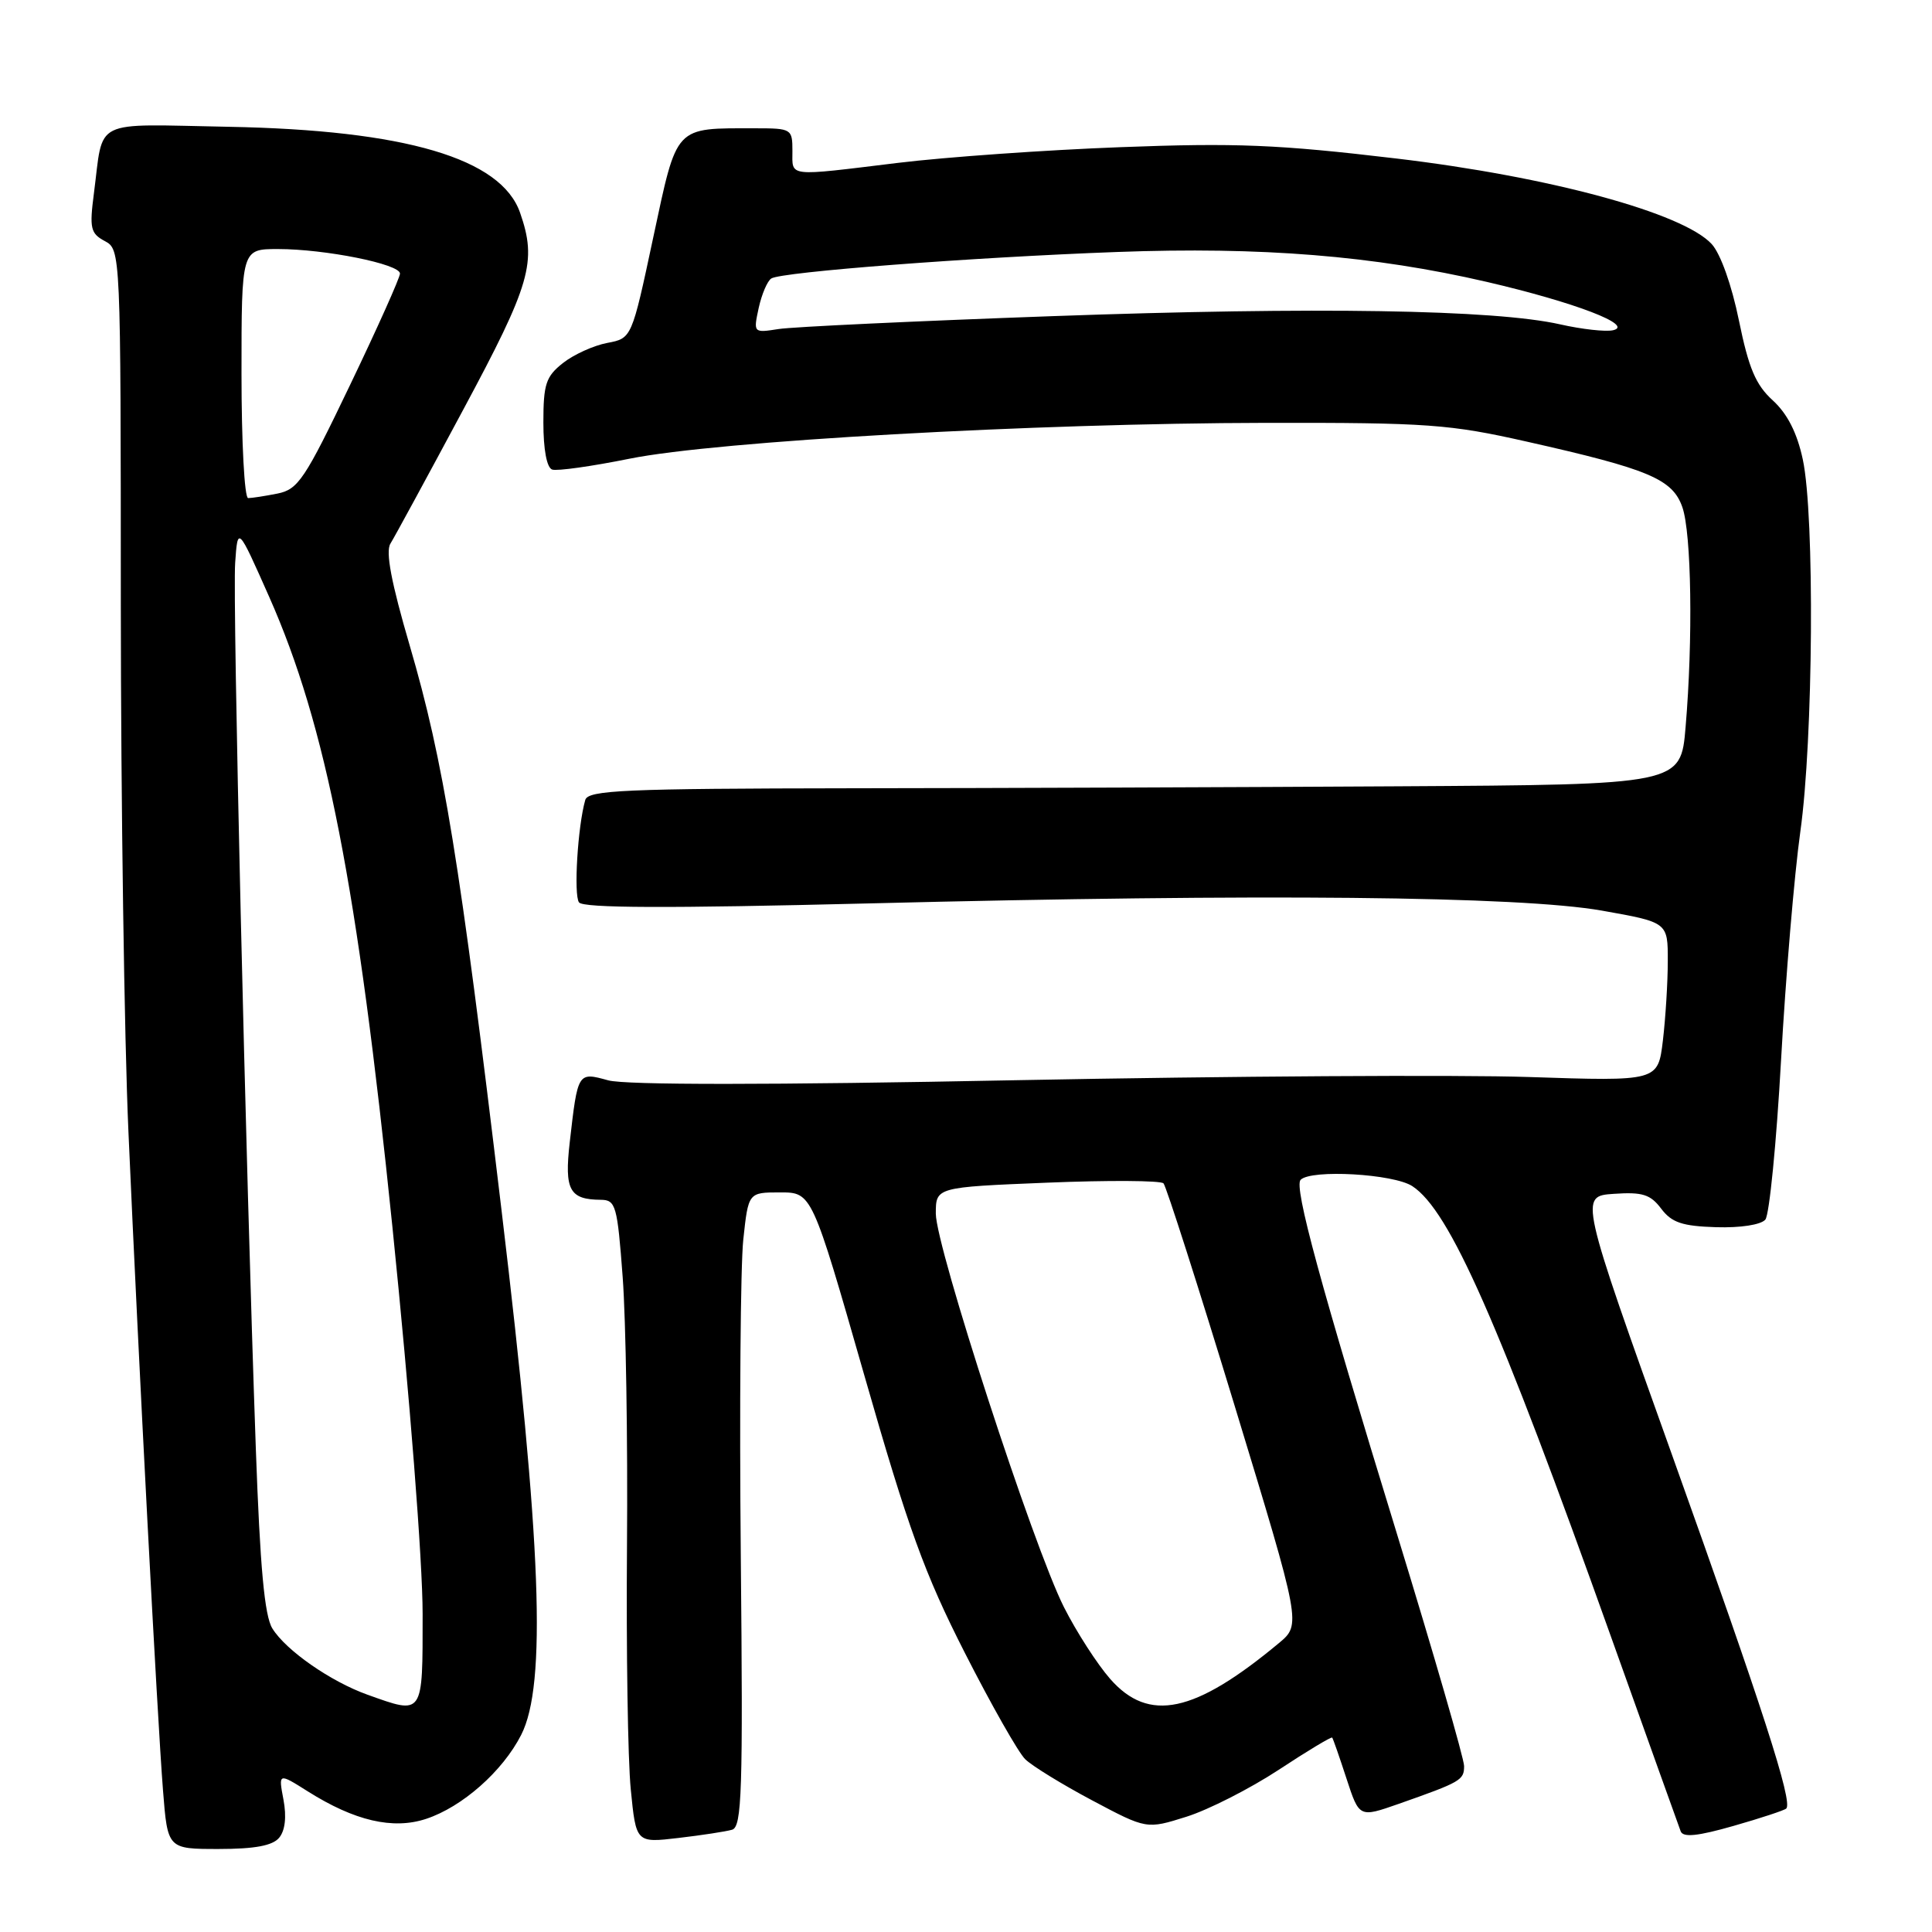 <?xml version="1.0" encoding="UTF-8" standalone="no"?>
<!DOCTYPE svg PUBLIC "-//W3C//DTD SVG 1.1//EN" "http://www.w3.org/Graphics/SVG/1.1/DTD/svg11.dtd" >
<svg xmlns="http://www.w3.org/2000/svg" xmlns:xlink="http://www.w3.org/1999/xlink" version="1.1" viewBox="0 0 256 256">
 <g >
 <path fill="currentColor"
d=" M 36.99 243.51 C 37.78 242.56 37.99 240.74 37.56 238.46 C 36.89 234.91 36.89 234.91 40.79 237.37 C 46.99 241.28 52.06 242.46 56.46 241.01 C 61.25 239.43 66.60 234.71 69.06 229.88 C 72.45 223.24 71.75 204.59 66.46 160.40 C 60.90 113.86 58.78 100.88 54.29 85.54 C 51.85 77.21 51.07 73.11 51.73 72.04 C 52.26 71.19 56.58 63.24 61.34 54.36 C 70.34 37.60 71.18 34.68 68.91 28.18 C 66.40 20.98 53.70 17.24 30.29 16.80 C 11.94 16.46 13.76 15.56 12.44 25.65 C 11.84 30.25 12.00 30.93 13.88 31.94 C 15.99 33.07 16.00 33.24 16.01 80.29 C 16.02 106.25 16.47 137.62 17.02 150.00 C 18.34 180.03 20.84 227.63 21.60 237.25 C 22.21 245.00 22.21 245.00 28.98 245.00 C 33.76 245.00 36.12 244.56 36.99 243.51 Z  M 97.00 242.45 C 98.31 242.08 98.46 237.39 98.16 206.26 C 97.97 186.59 98.12 167.69 98.49 164.25 C 99.16 158.00 99.16 158.00 103.37 158.00 C 107.58 158.00 107.58 158.00 114.53 182.25 C 120.35 202.58 122.51 208.52 127.84 219.00 C 131.34 225.88 134.94 232.23 135.85 233.11 C 136.76 234.00 140.75 236.45 144.72 238.56 C 151.93 242.39 151.93 242.39 157.23 240.72 C 160.14 239.80 165.62 237.01 169.42 234.52 C 173.21 232.02 176.41 230.10 176.52 230.24 C 176.64 230.38 177.49 232.83 178.42 235.68 C 180.11 240.85 180.11 240.85 185.31 239.03 C 193.58 236.12 194.00 235.88 194.00 234.01 C 194.00 233.04 190.01 219.25 185.14 203.37 C 174.92 170.08 171.42 157.24 172.34 156.33 C 173.75 154.92 184.64 155.54 187.14 157.17 C 192.09 160.41 198.52 175.01 213.51 217.00 C 218.32 230.47 222.46 242.02 222.70 242.66 C 223.02 243.50 224.96 243.30 229.71 241.94 C 233.32 240.91 236.46 239.87 236.69 239.64 C 237.58 238.76 233.56 226.34 221.63 193.00 C 209.28 158.50 209.28 158.50 213.84 158.19 C 217.63 157.93 218.69 158.26 220.12 160.16 C 221.51 162.00 222.90 162.47 227.39 162.61 C 230.63 162.71 233.34 162.29 233.92 161.60 C 234.45 160.95 235.39 151.44 236.00 140.46 C 236.61 129.48 237.76 115.87 238.55 110.22 C 240.27 98.02 240.47 68.28 238.88 60.88 C 238.13 57.36 236.84 54.83 234.91 53.06 C 232.64 51.00 231.71 48.79 230.42 42.48 C 229.46 37.77 227.98 33.62 226.81 32.34 C 223.00 28.21 205.31 23.41 185.00 21.00 C 169.32 19.14 163.75 18.92 148.50 19.50 C 138.60 19.87 125.33 20.81 119.00 21.58 C 104.14 23.39 105.00 23.49 105.00 20.00 C 105.00 17.08 104.88 17.00 100.12 17.00 C 89.27 17.00 89.77 16.47 86.55 31.50 C 83.71 44.83 83.71 44.83 80.46 45.44 C 78.67 45.78 76.03 46.97 74.60 48.10 C 72.33 49.89 72.00 50.89 72.00 55.99 C 72.00 59.56 72.45 61.98 73.17 62.22 C 73.81 62.44 78.42 61.79 83.42 60.78 C 95.00 58.44 137.08 56.08 167.82 56.03 C 189.19 56.00 192.08 56.21 202.32 58.52 C 218.50 62.16 221.62 63.48 222.92 67.20 C 224.13 70.66 224.34 84.72 223.35 96.33 C 222.71 103.97 222.71 103.97 185.10 104.19 C 164.42 104.31 131.86 104.43 112.74 104.45 C 82.72 104.49 77.92 104.70 77.55 106.00 C 76.55 109.49 76.00 118.58 76.72 119.57 C 77.27 120.33 88.46 120.37 115.00 119.71 C 167.22 118.40 201.32 118.74 212.25 120.66 C 221.00 122.21 221.00 122.21 220.99 127.35 C 220.99 130.18 220.69 134.93 220.34 137.89 C 219.69 143.28 219.69 143.28 202.59 142.71 C 193.19 142.40 162.69 142.59 134.81 143.13 C 101.97 143.78 82.87 143.78 80.59 143.15 C 76.55 142.04 76.56 142.01 75.49 151.39 C 74.77 157.69 75.46 158.95 79.62 158.98 C 81.59 159.00 81.80 159.72 82.51 169.25 C 82.93 174.89 83.19 190.86 83.08 204.75 C 82.97 218.64 83.19 233.20 83.58 237.10 C 84.28 244.20 84.28 244.20 89.89 243.54 C 92.97 243.18 96.17 242.69 97.00 242.45 Z  M 48.70 224.56 C 43.81 222.81 37.89 218.69 36.09 215.78 C 35.05 214.12 34.46 207.68 33.90 192.00 C 32.55 154.09 30.81 79.66 31.16 74.59 C 31.50 69.69 31.50 69.69 35.67 79.09 C 43.23 96.15 47.36 117.30 52.00 162.60 C 54.30 185.10 56.00 206.87 56.00 213.85 C 56.00 227.44 56.15 227.22 48.70 224.56 Z  M 32.00 49.50 C 32.00 33.00 32.00 33.00 36.83 33.00 C 43.07 33.00 53.00 34.99 53.00 36.25 C 53.00 36.78 50.03 43.42 46.39 51.00 C 40.39 63.52 39.51 64.85 36.77 65.40 C 35.11 65.73 33.36 66.00 32.88 66.00 C 32.39 66.00 32.00 58.58 32.00 49.50 Z  M 147.10 222.46 C 145.39 220.51 142.63 216.23 140.97 212.94 C 136.93 204.94 124.00 165.22 124.00 160.81 C 124.00 157.31 124.00 157.31 138.75 156.71 C 146.86 156.38 153.80 156.42 154.17 156.80 C 154.53 157.19 158.79 170.49 163.63 186.38 C 172.42 215.25 172.42 215.25 169.46 217.72 C 158.28 227.02 152.23 228.31 147.10 222.46 Z  M 100.53 40.81 C 100.93 38.99 101.68 37.23 102.20 36.90 C 103.55 36.03 128.70 34.10 148.00 33.39 C 167.13 32.68 182.03 33.88 197.00 37.35 C 208.67 40.06 216.63 43.11 213.73 43.76 C 212.75 43.98 209.60 43.63 206.73 42.98 C 198.05 41.02 174.32 40.64 139.50 41.89 C 121.35 42.54 105.00 43.31 103.16 43.60 C 99.83 44.12 99.82 44.11 100.53 40.81 Z "/>
</g>
</svg>